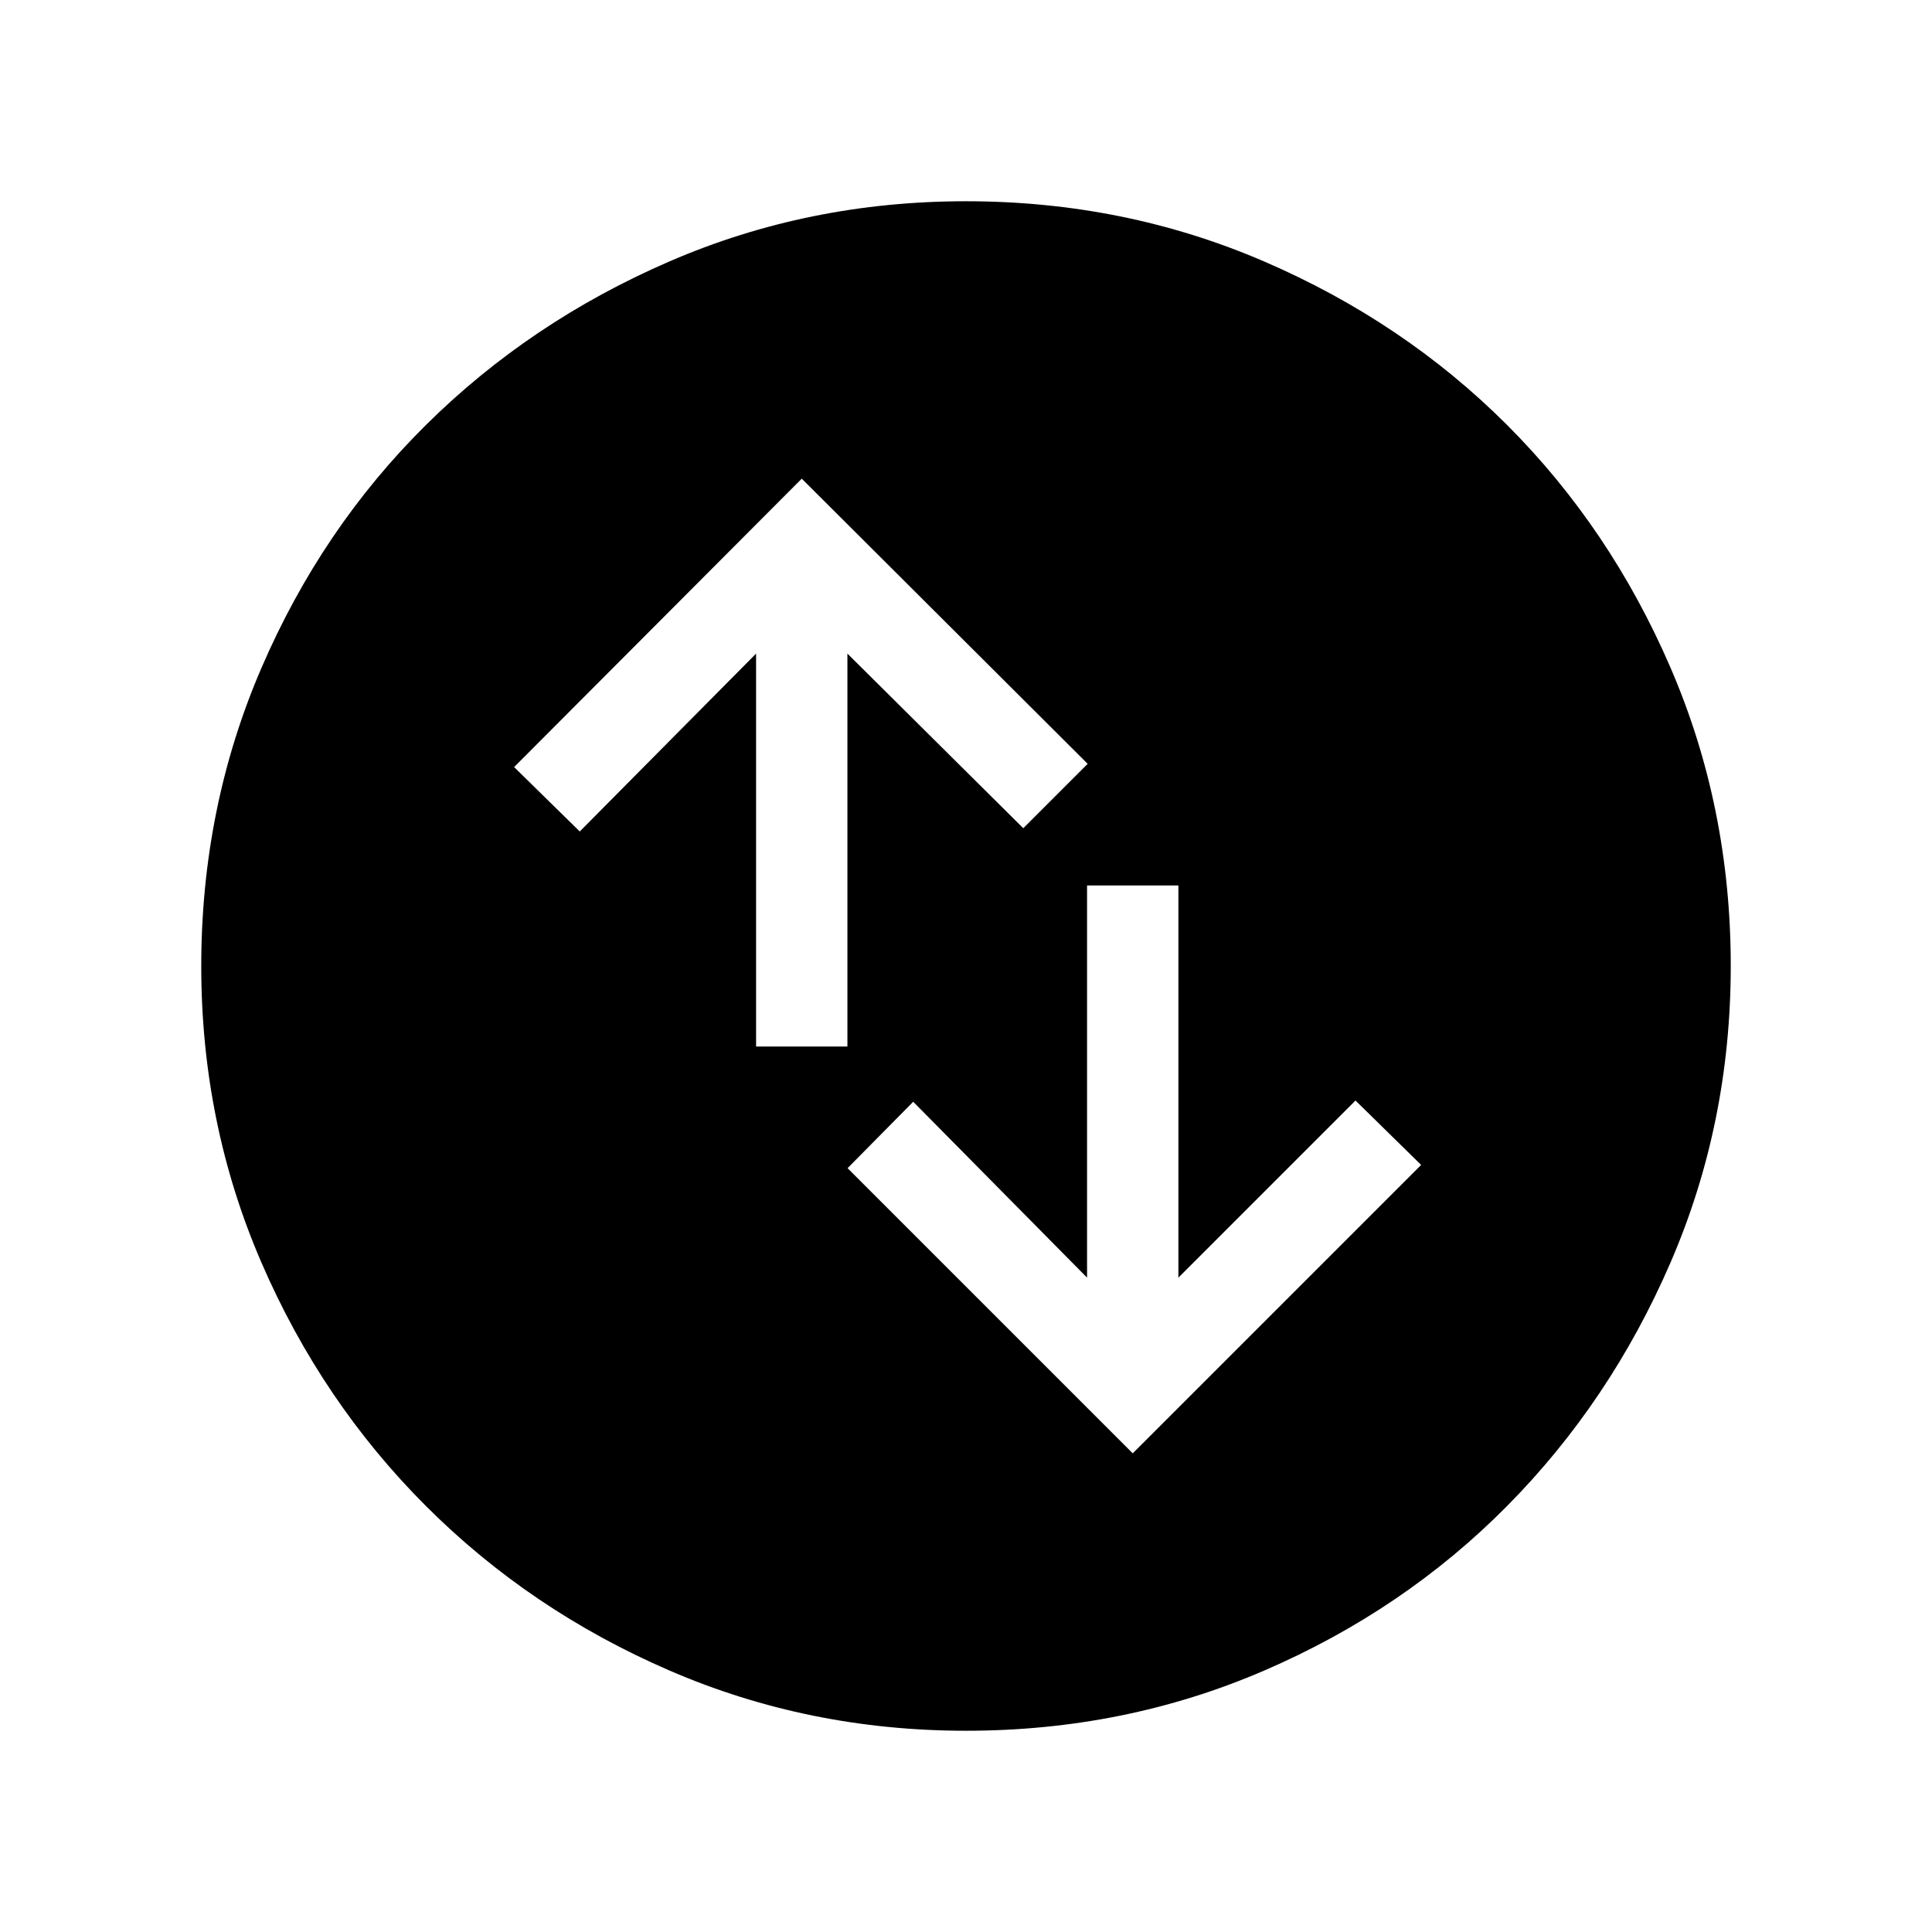 <svg xmlns="http://www.w3.org/2000/svg" width="48" height="48" viewBox="0 -960 960 960"><path d="m562.846-237.848 143.307-143.307-32.615-31.999-88 88V-520h-45.384v194.846l-86.385-87.385-32.614 33 141.691 141.691ZM375.693-440h45.383v-195.231l87.385 86.77 32-32-142.076-141.691-142.922 143.307 32.614 31.999 87.616-88.385V-440Zm104.374 339.999q-78.221 0-147.397-29.92-69.176-29.92-120.989-81.71-51.814-51.791-81.747-120.936-29.933-69.146-29.933-147.366 0-78.836 29.92-148.204 29.92-69.369 81.71-120.682 51.791-51.314 120.936-81.247 69.146-29.933 147.366-29.933 78.836 0 148.204 29.92 69.369 29.92 120.682 81.21 51.314 51.291 81.247 120.629 29.933 69.337 29.933 148.173 0 78.221-29.92 147.397-29.92 69.176-81.21 120.989-51.291 51.814-120.629 81.747-69.337 29.933-148.173 29.933Z"/></svg>